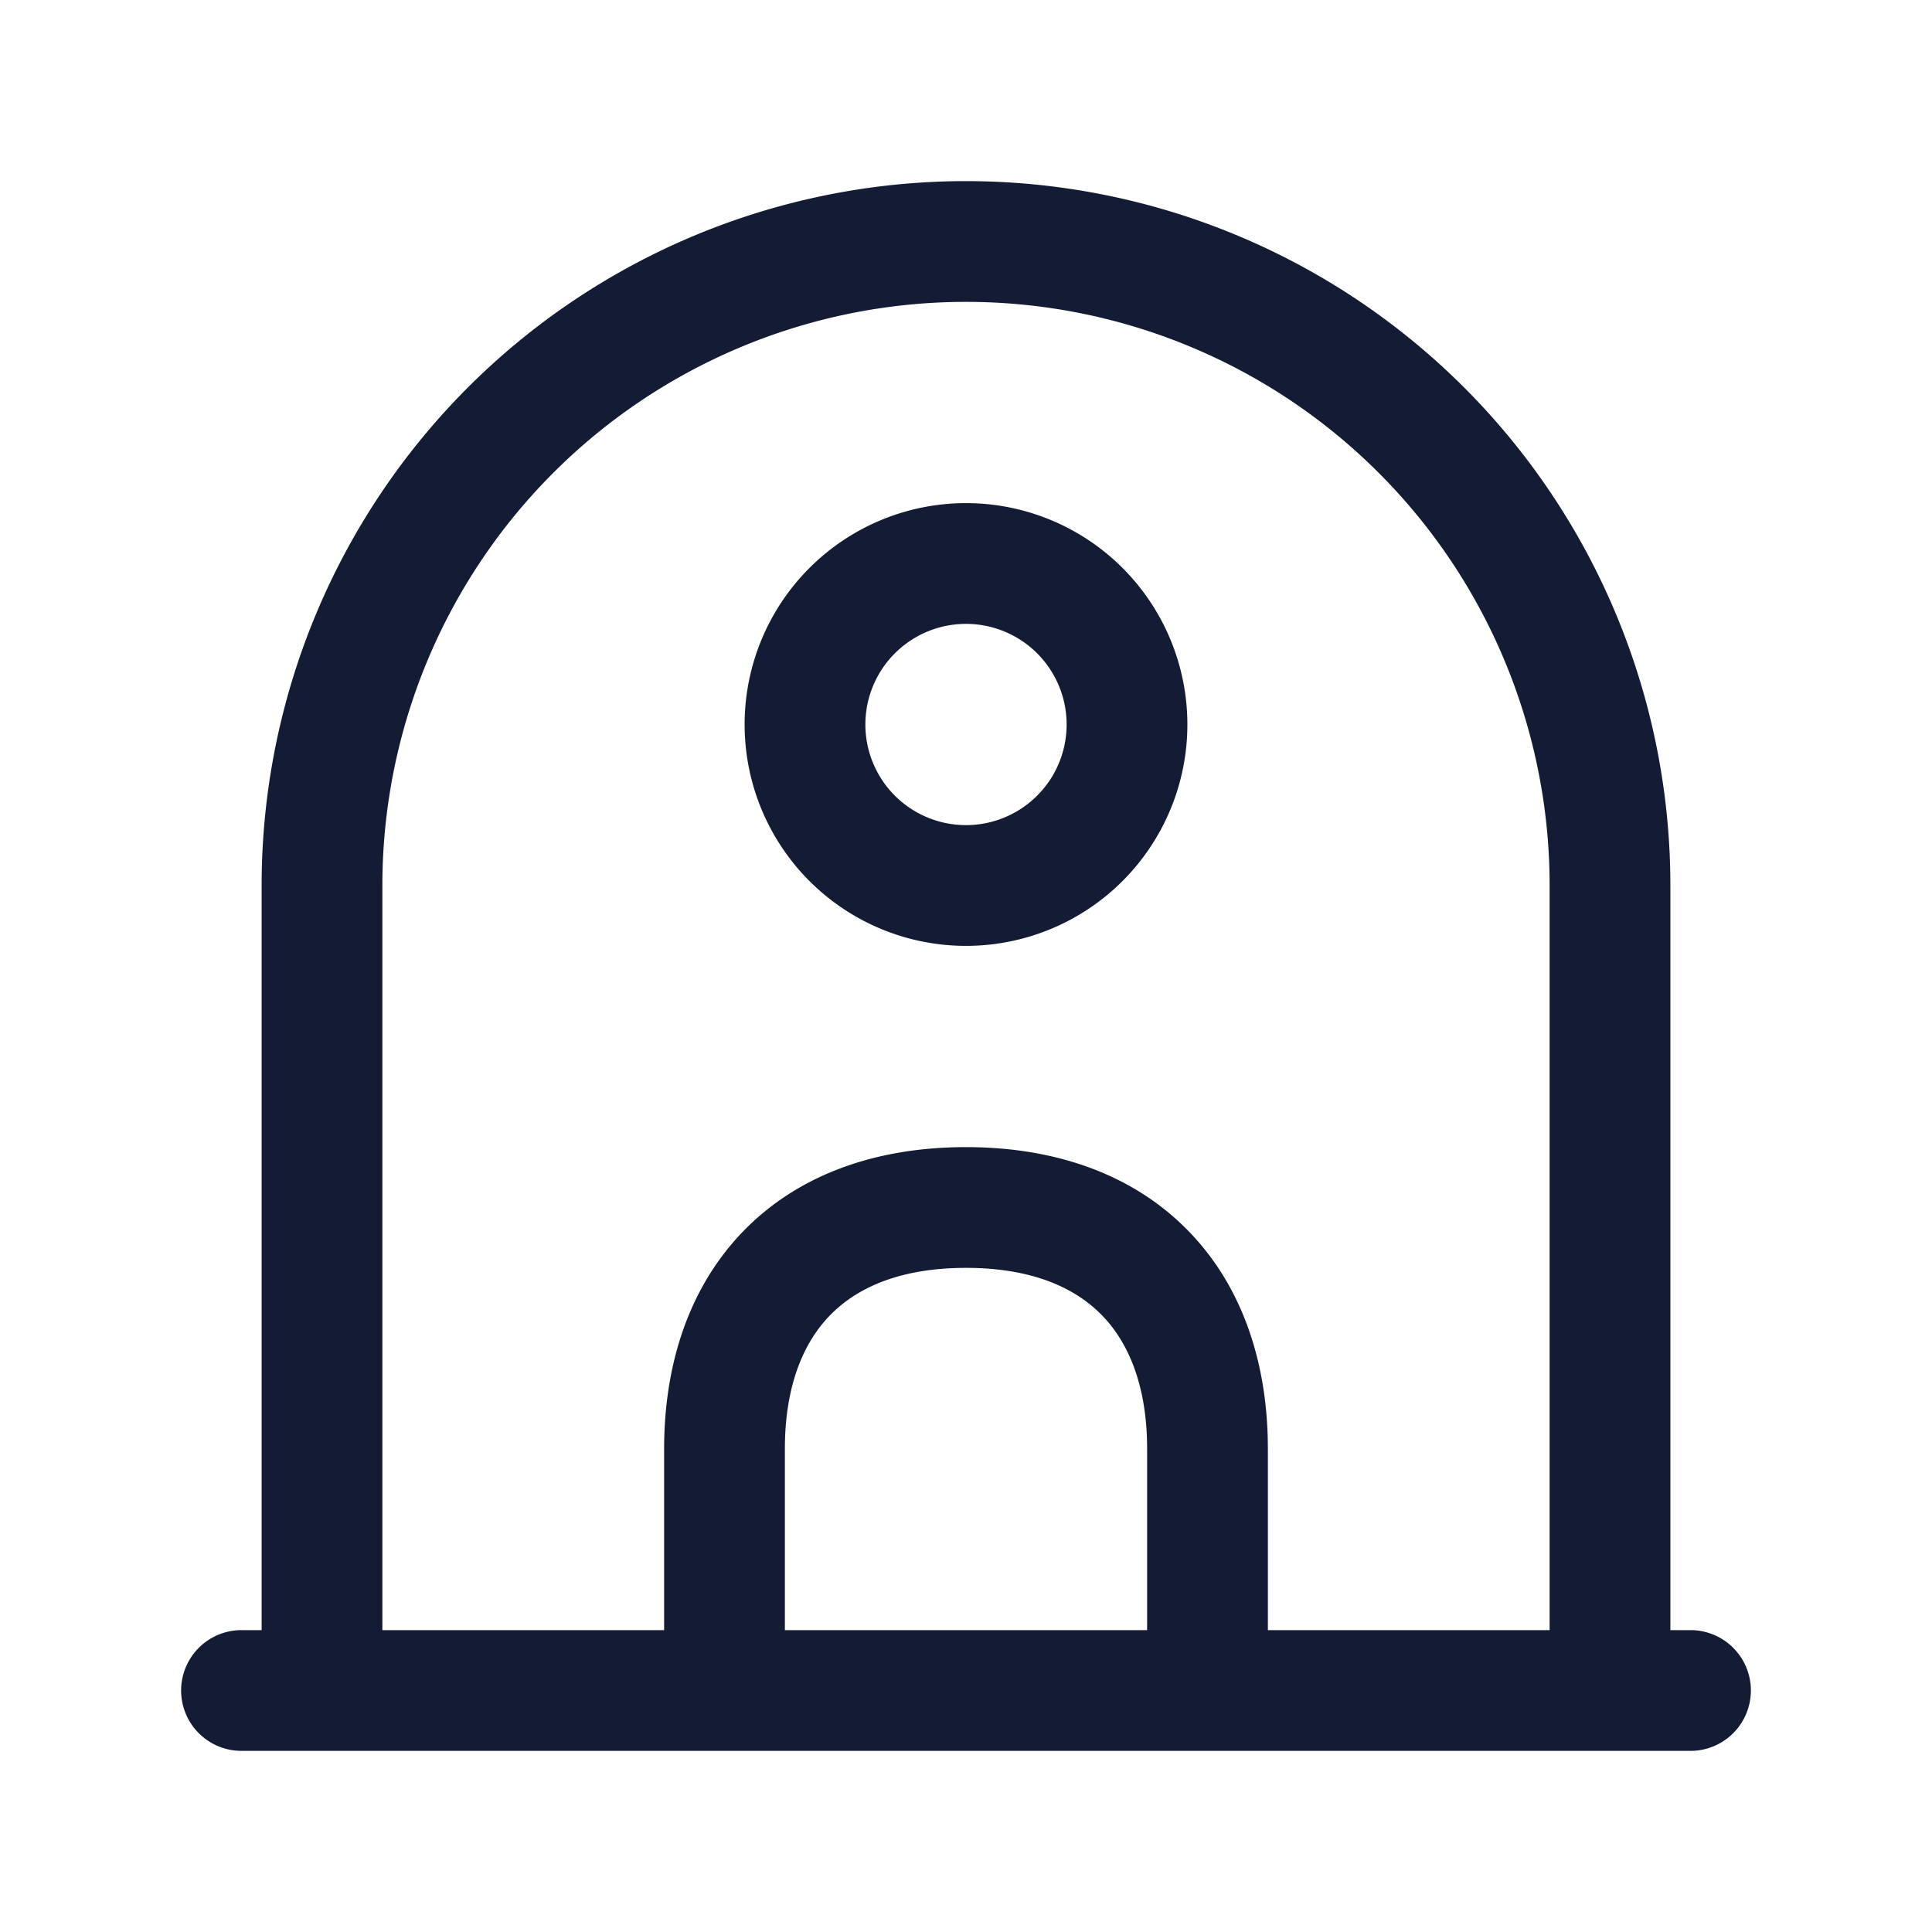 <svg xmlns="http://www.w3.org/2000/svg" width="24" height="24" fill="none"><path fill="#141B34" fill-rule="evenodd" d="M12 2.25A8.75 8.75 0 0 1 20.75 11v9.25H21a.75.75 0 0 1 0 1.5H3a.75.75 0 0 1 0-1.5h.25V11A8.75 8.75 0 0 1 12 2.25m0 13.5c-.816 0-1.354.244-1.69.59-.339.348-.56.892-.56 1.66v2.25h4.5V18c0-.768-.221-1.312-.56-1.66-.336-.346-.874-.59-1.69-.59m0-12A7.25 7.25 0 0 0 4.75 11v9.25h3.5V18c0-1.054.309-2.01.984-2.706.68-.7 1.642-1.044 2.766-1.044s2.086.345 2.765 1.044c.676.695.985 1.652.985 2.706v2.25h3.5V11A7.25 7.25 0 0 0 12 3.75m0 2.5a2.75 2.75 0 1 1 0 5.5 2.75 2.75 0 0 1 0-5.5m0 1.5a1.25 1.25 0 1 0 0 2.5 1.25 1.25 0 0 0 0-2.5" clip-rule="evenodd"/></svg>